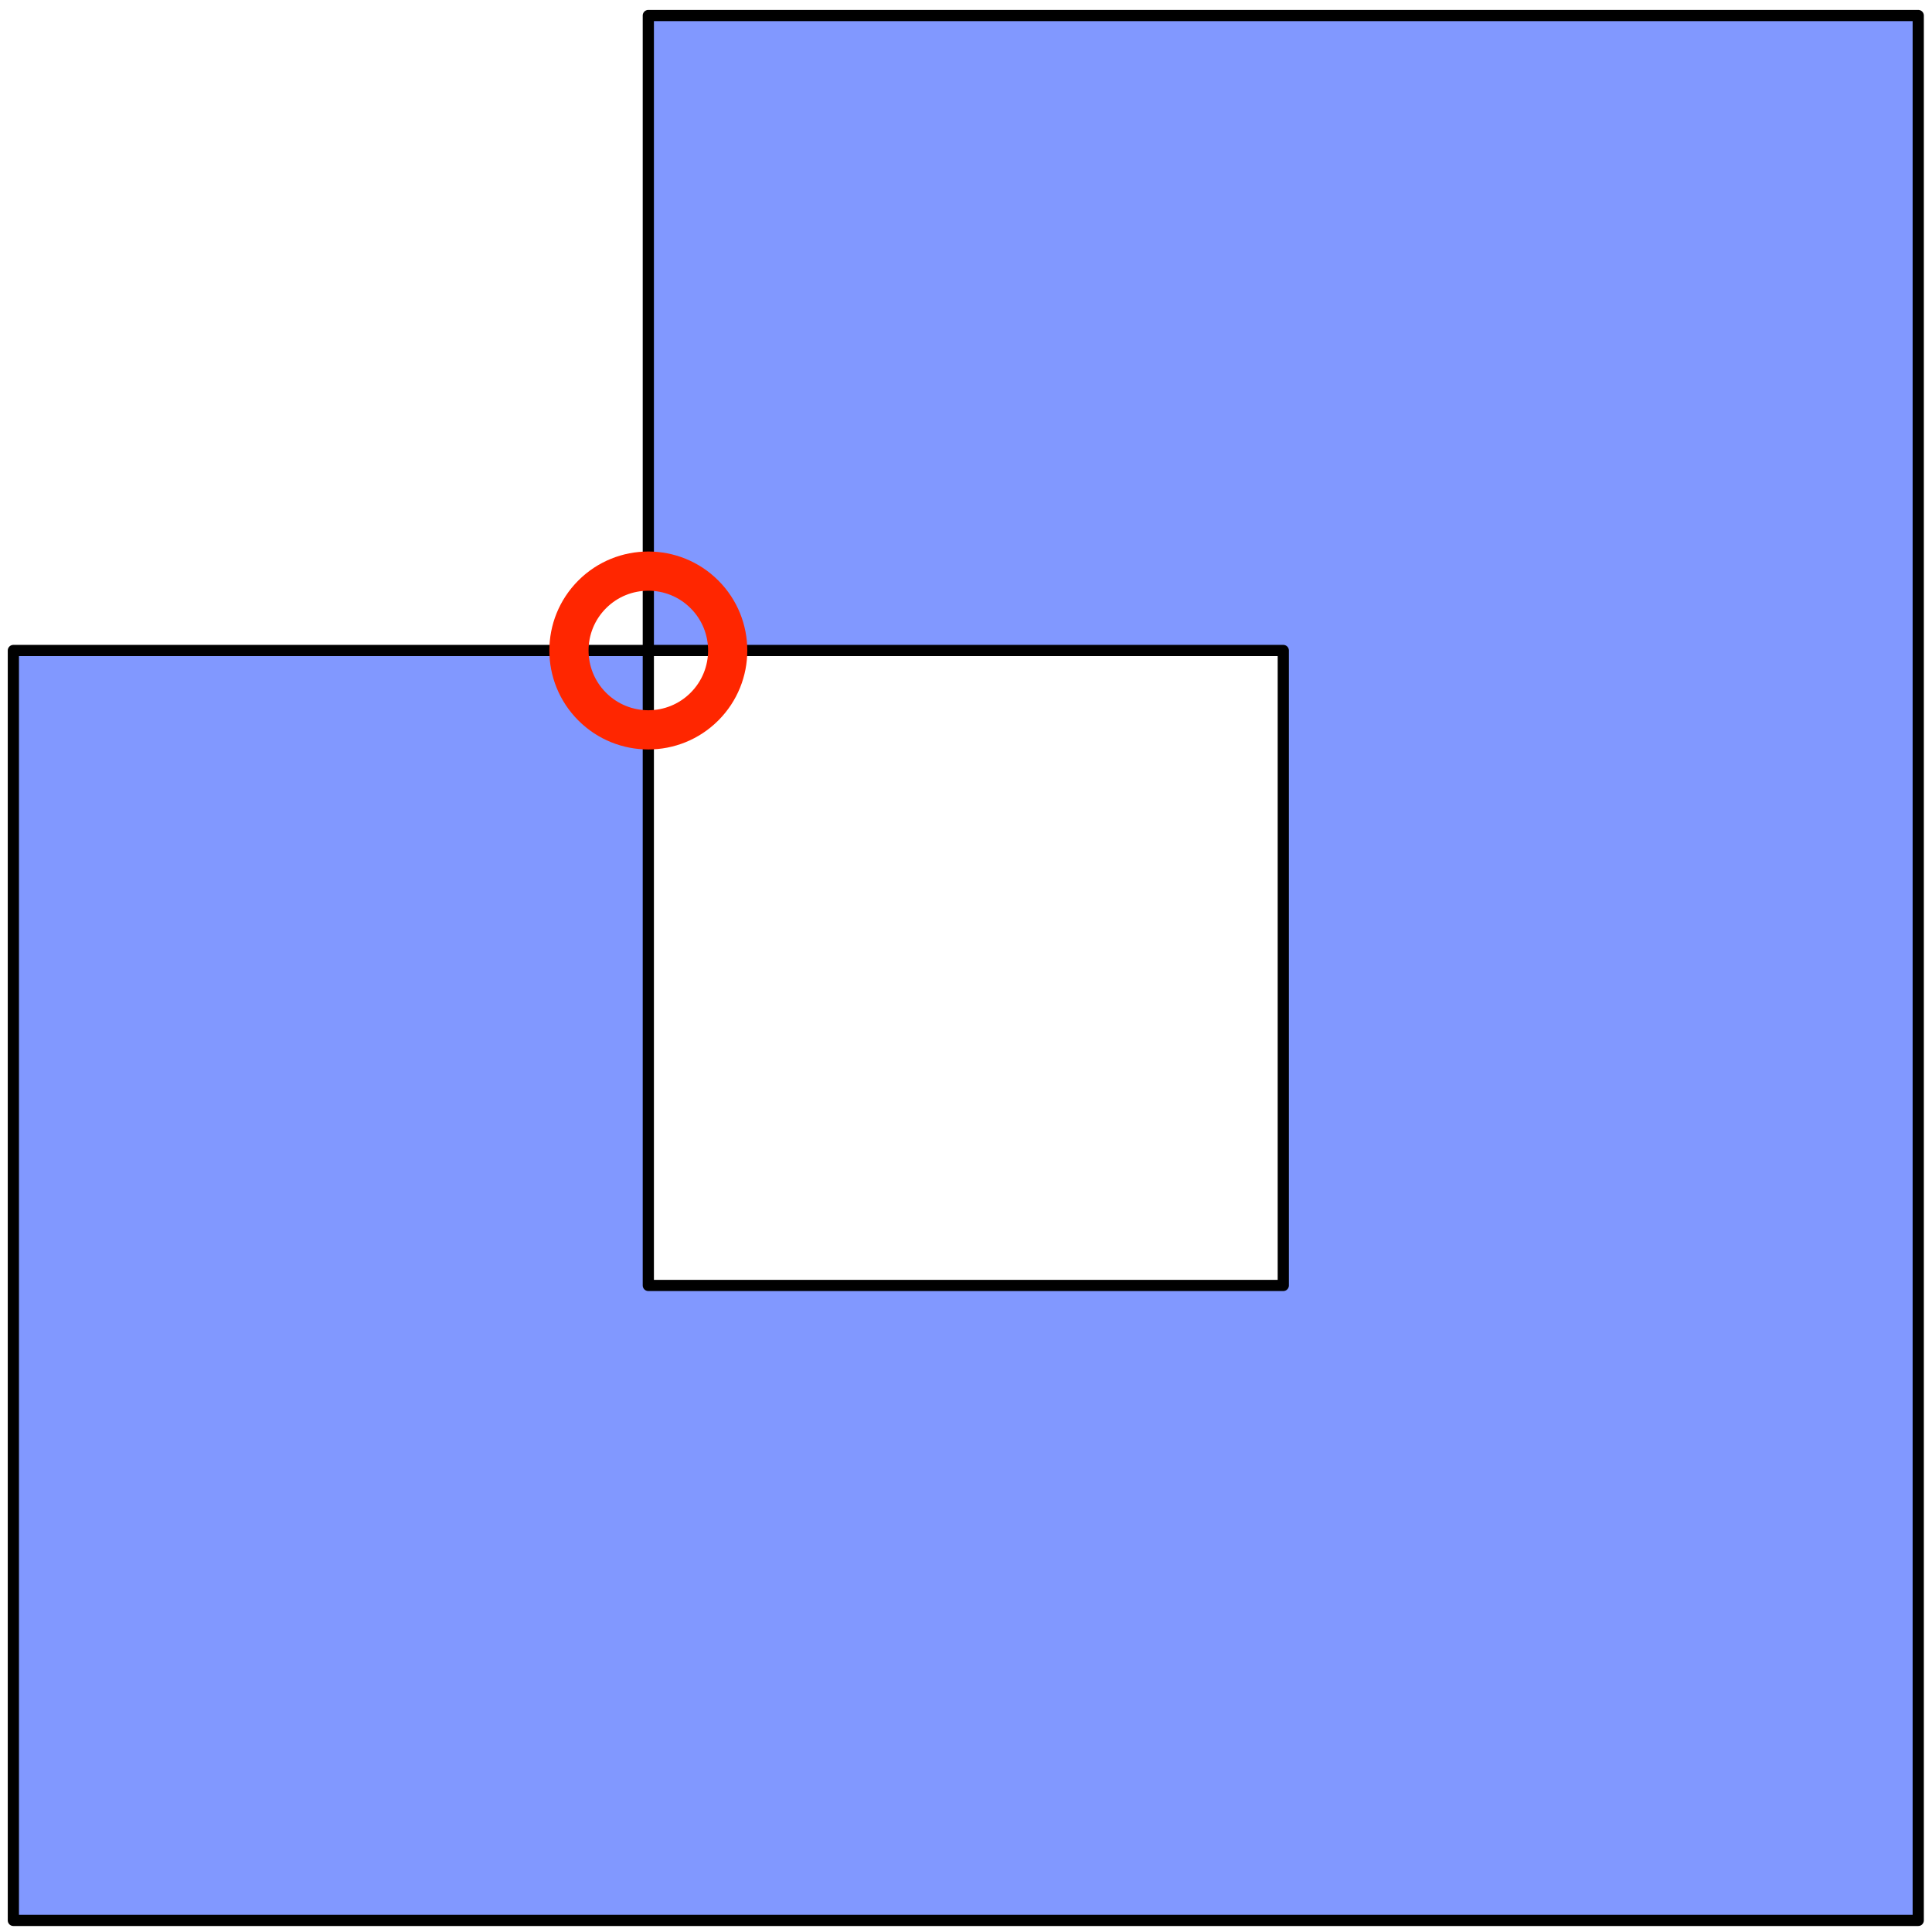 <?xml version="1.0" standalone="no"?>
<!DOCTYPE svg PUBLIC "-//W3C//DTD SVG 1.1//EN" "http://www.w3.org/Graphics/SVG/1.1/DTD/svg11.dtd">
<svg width="100%" height="100%" viewBox="0 0 345 345" version="1.1" xmlns="http://www.w3.org/2000/svg" xmlns:xlink="http://www.w3.org/1999/xlink" xml:space="preserve" style="fill-rule:evenodd;clip-rule:evenodd;stroke-linecap:round;stroke-linejoin:round;stroke-miterlimit:10;">
    <rect x="-111" y="-224" width="1677" height="783" style="fill:white;fill-rule:nonzero;"/>
    <path d="M115.772,116.158L2.386,116.158L2.386,342.929L342.543,342.929L342.543,2.772L115.772,2.772L115.772,116.158L229.158,116.158L229.158,229.543L115.772,229.543L115.772,116.158Z" style="fill:rgb(4,51,255);fill-opacity:0.502;fill-rule:nonzero;stroke-width:2px;stroke:black;"/>
    <path d="M125.794,106.135C131.329,111.671 131.329,120.645 125.794,126.18C120.259,131.715 111.285,131.715 105.75,126.18C100.215,120.645 100.215,111.671 105.75,106.135C111.285,100.601 120.259,100.601 125.794,106.135" style="fill:none;stroke-width:7px;stroke:rgb(255,38,0);"/>
</svg>
